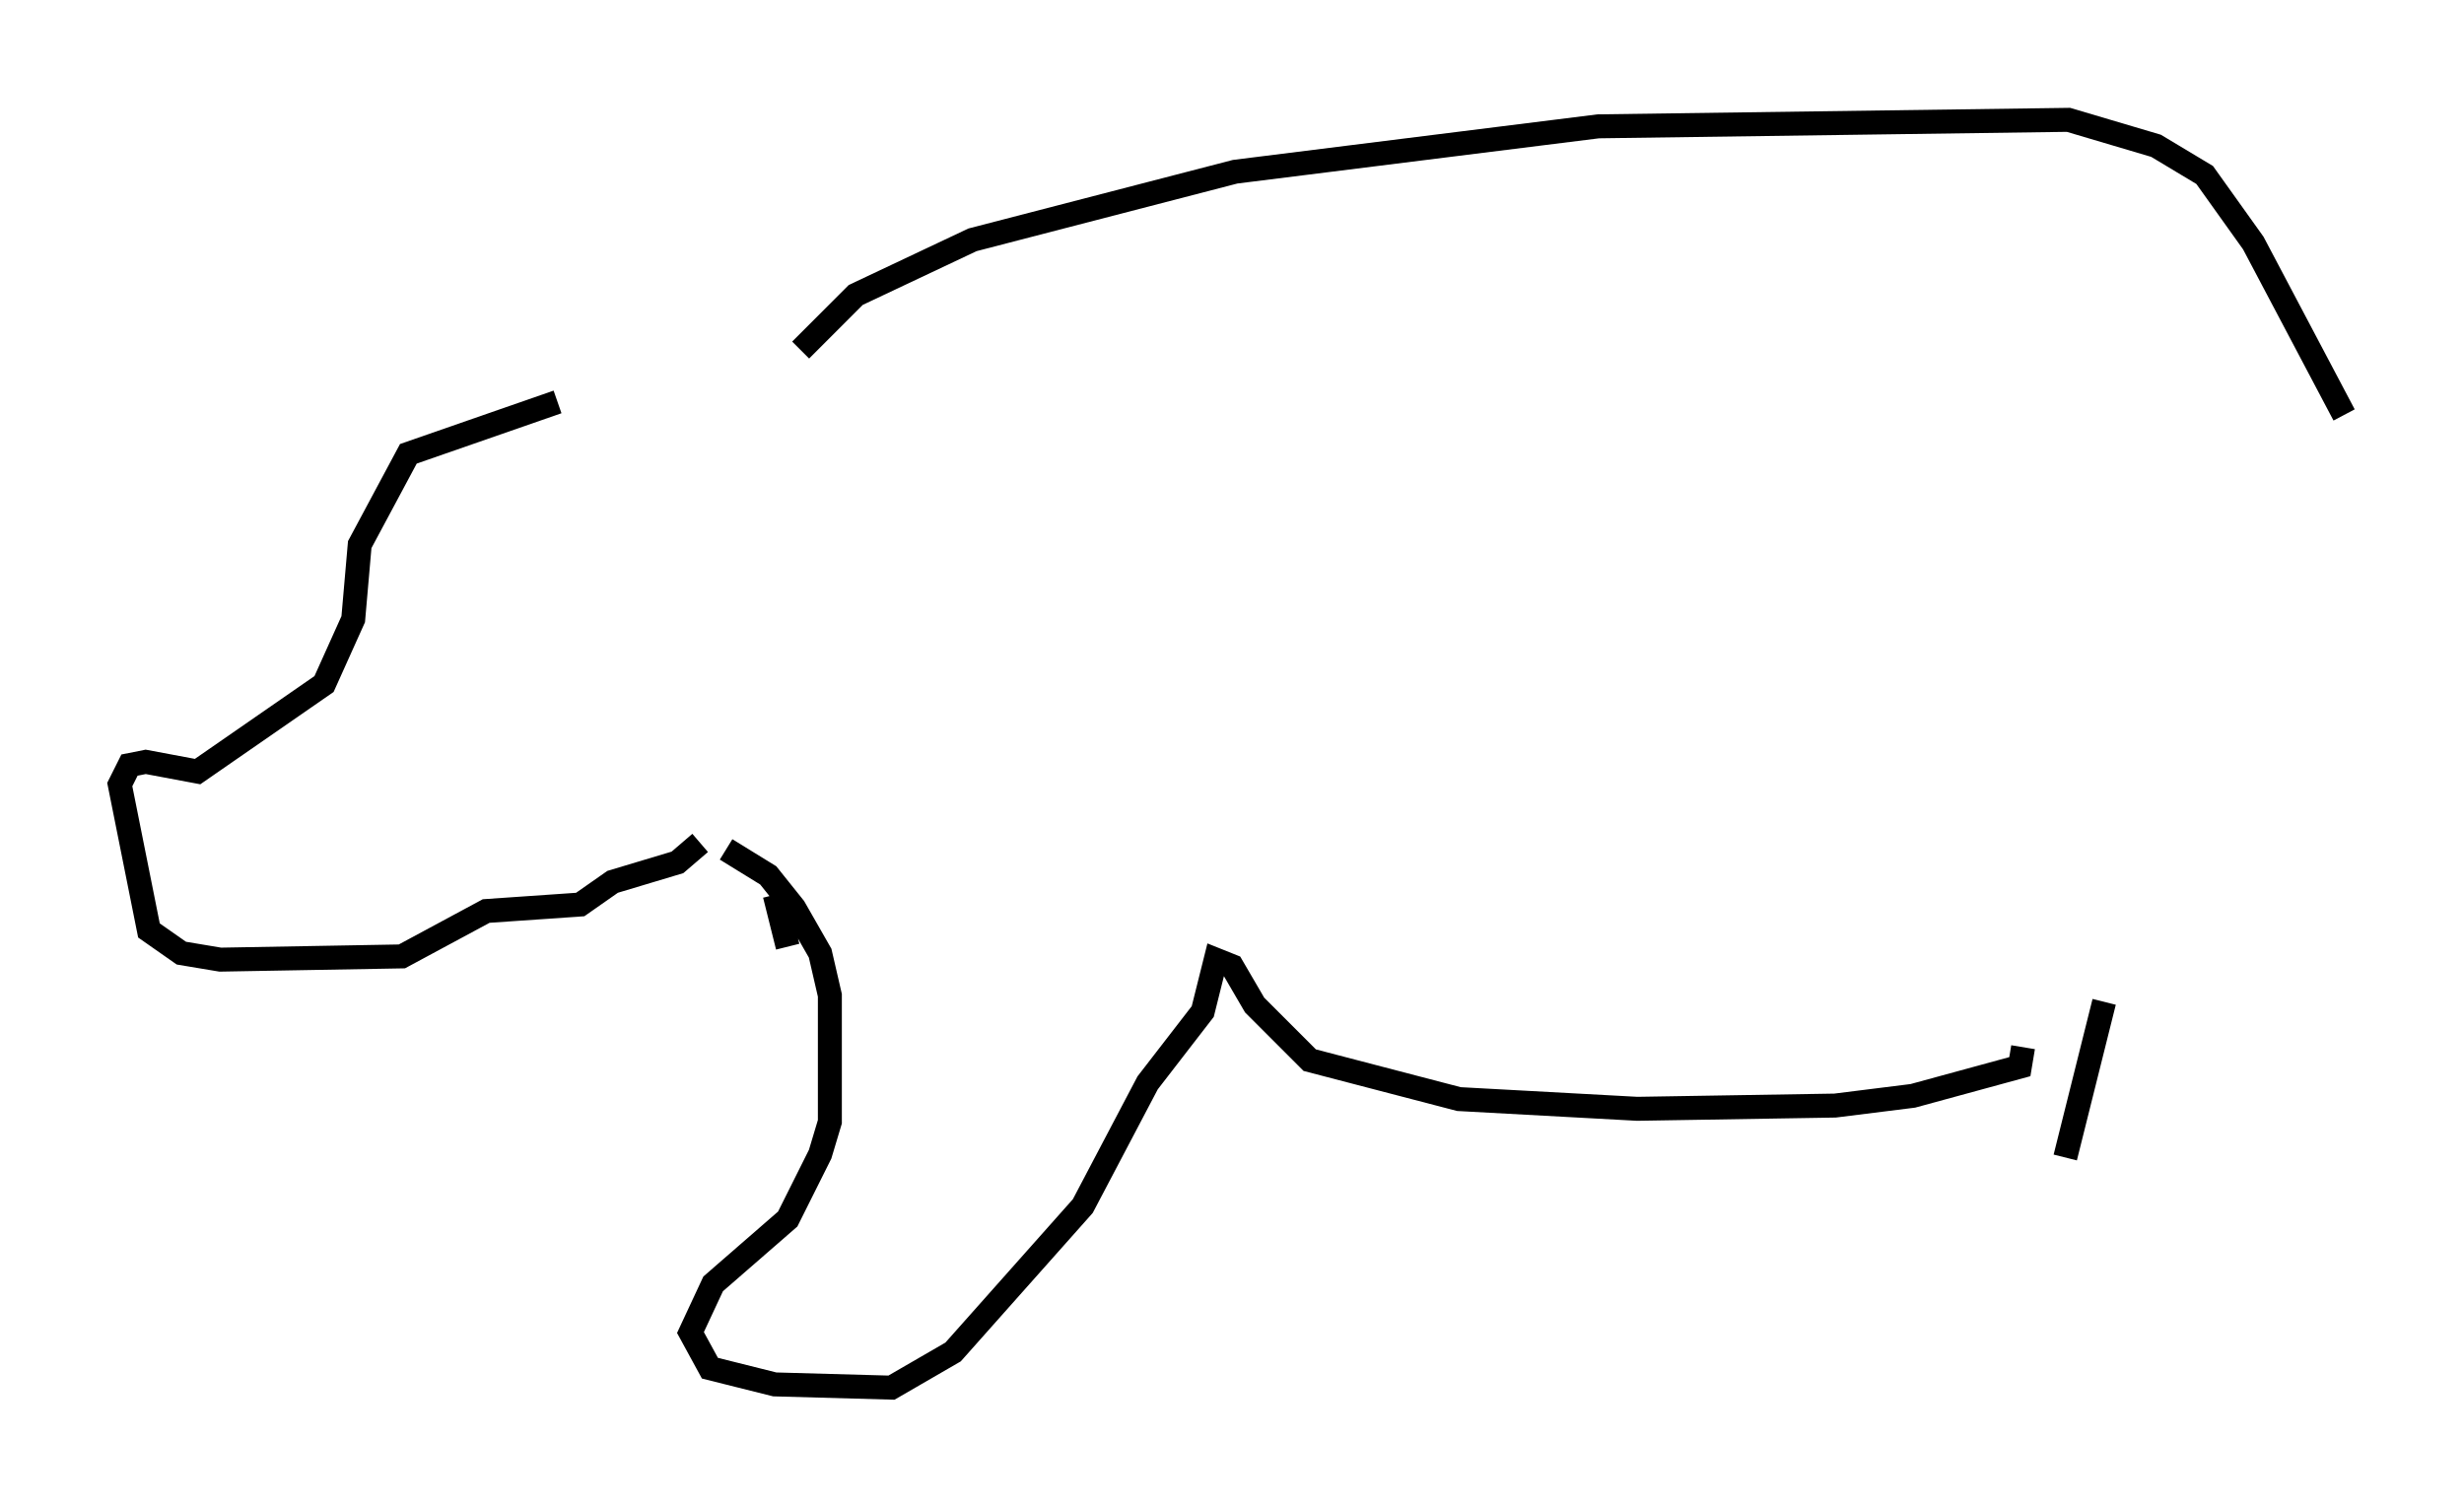 <?xml version="1.0" encoding="utf-8" ?>
<svg baseProfile="full" height="62.909" version="1.1" width="102.827" xmlns="http://www.w3.org/2000/svg" xmlns:ev="http://www.w3.org/2001/xml-events" xmlns:xlink="http://www.w3.org/1999/xlink"><defs /><rect fill="white" height="62.909" width="102.827" x="0" y="0" /><path d="M27.868, 16.502 m-4.601, 0.271 l-6.225, 2.165 -2.03, 3.789 l-0.271, 3.112 -1.218, 2.706 l-5.277, 3.654 -2.165, -0.406 l-0.677, 0.135 -0.406, 0.812 l1.218, 6.089 1.353, 0.947 l1.624, 0.271 7.578, -0.135 l3.518, -1.894 3.924, -0.271 l1.353, -0.947 2.706, -0.812 l0.947, -0.812 m3.112, 2.165 l0.541, 2.165 m-2.571, -4.059 l1.759, 1.083 1.083, 1.353 l1.083, 1.894 0.406, 1.759 l0.0, 5.277 -0.406, 1.353 l-1.353, 2.706 -3.112, 2.706 l-0.947, 2.03 0.812, 1.488 l2.706, 0.677 4.871, 0.135 l2.571, -1.488 5.413, -6.089 l2.706, -5.142 2.3, -2.977 l0.541, -2.165 0.677, 0.271 l0.947, 1.624 2.3, 2.3 l6.225, 1.624 7.442, 0.406 l8.254, -0.135 3.248, -0.406 l4.465, -1.218 0.135, -0.812 m-51.014, -29.093 l2.3, -2.3 4.871, -2.3 l10.961, -2.842 15.155, -1.894 l19.621, -0.271 3.654, 1.083 l2.03, 1.218 2.03, 2.842 l3.789, 7.172 m-10.013, 24.492 l-1.624, 6.495 " fill="none" stroke="black" stroke-width="1" /></svg>